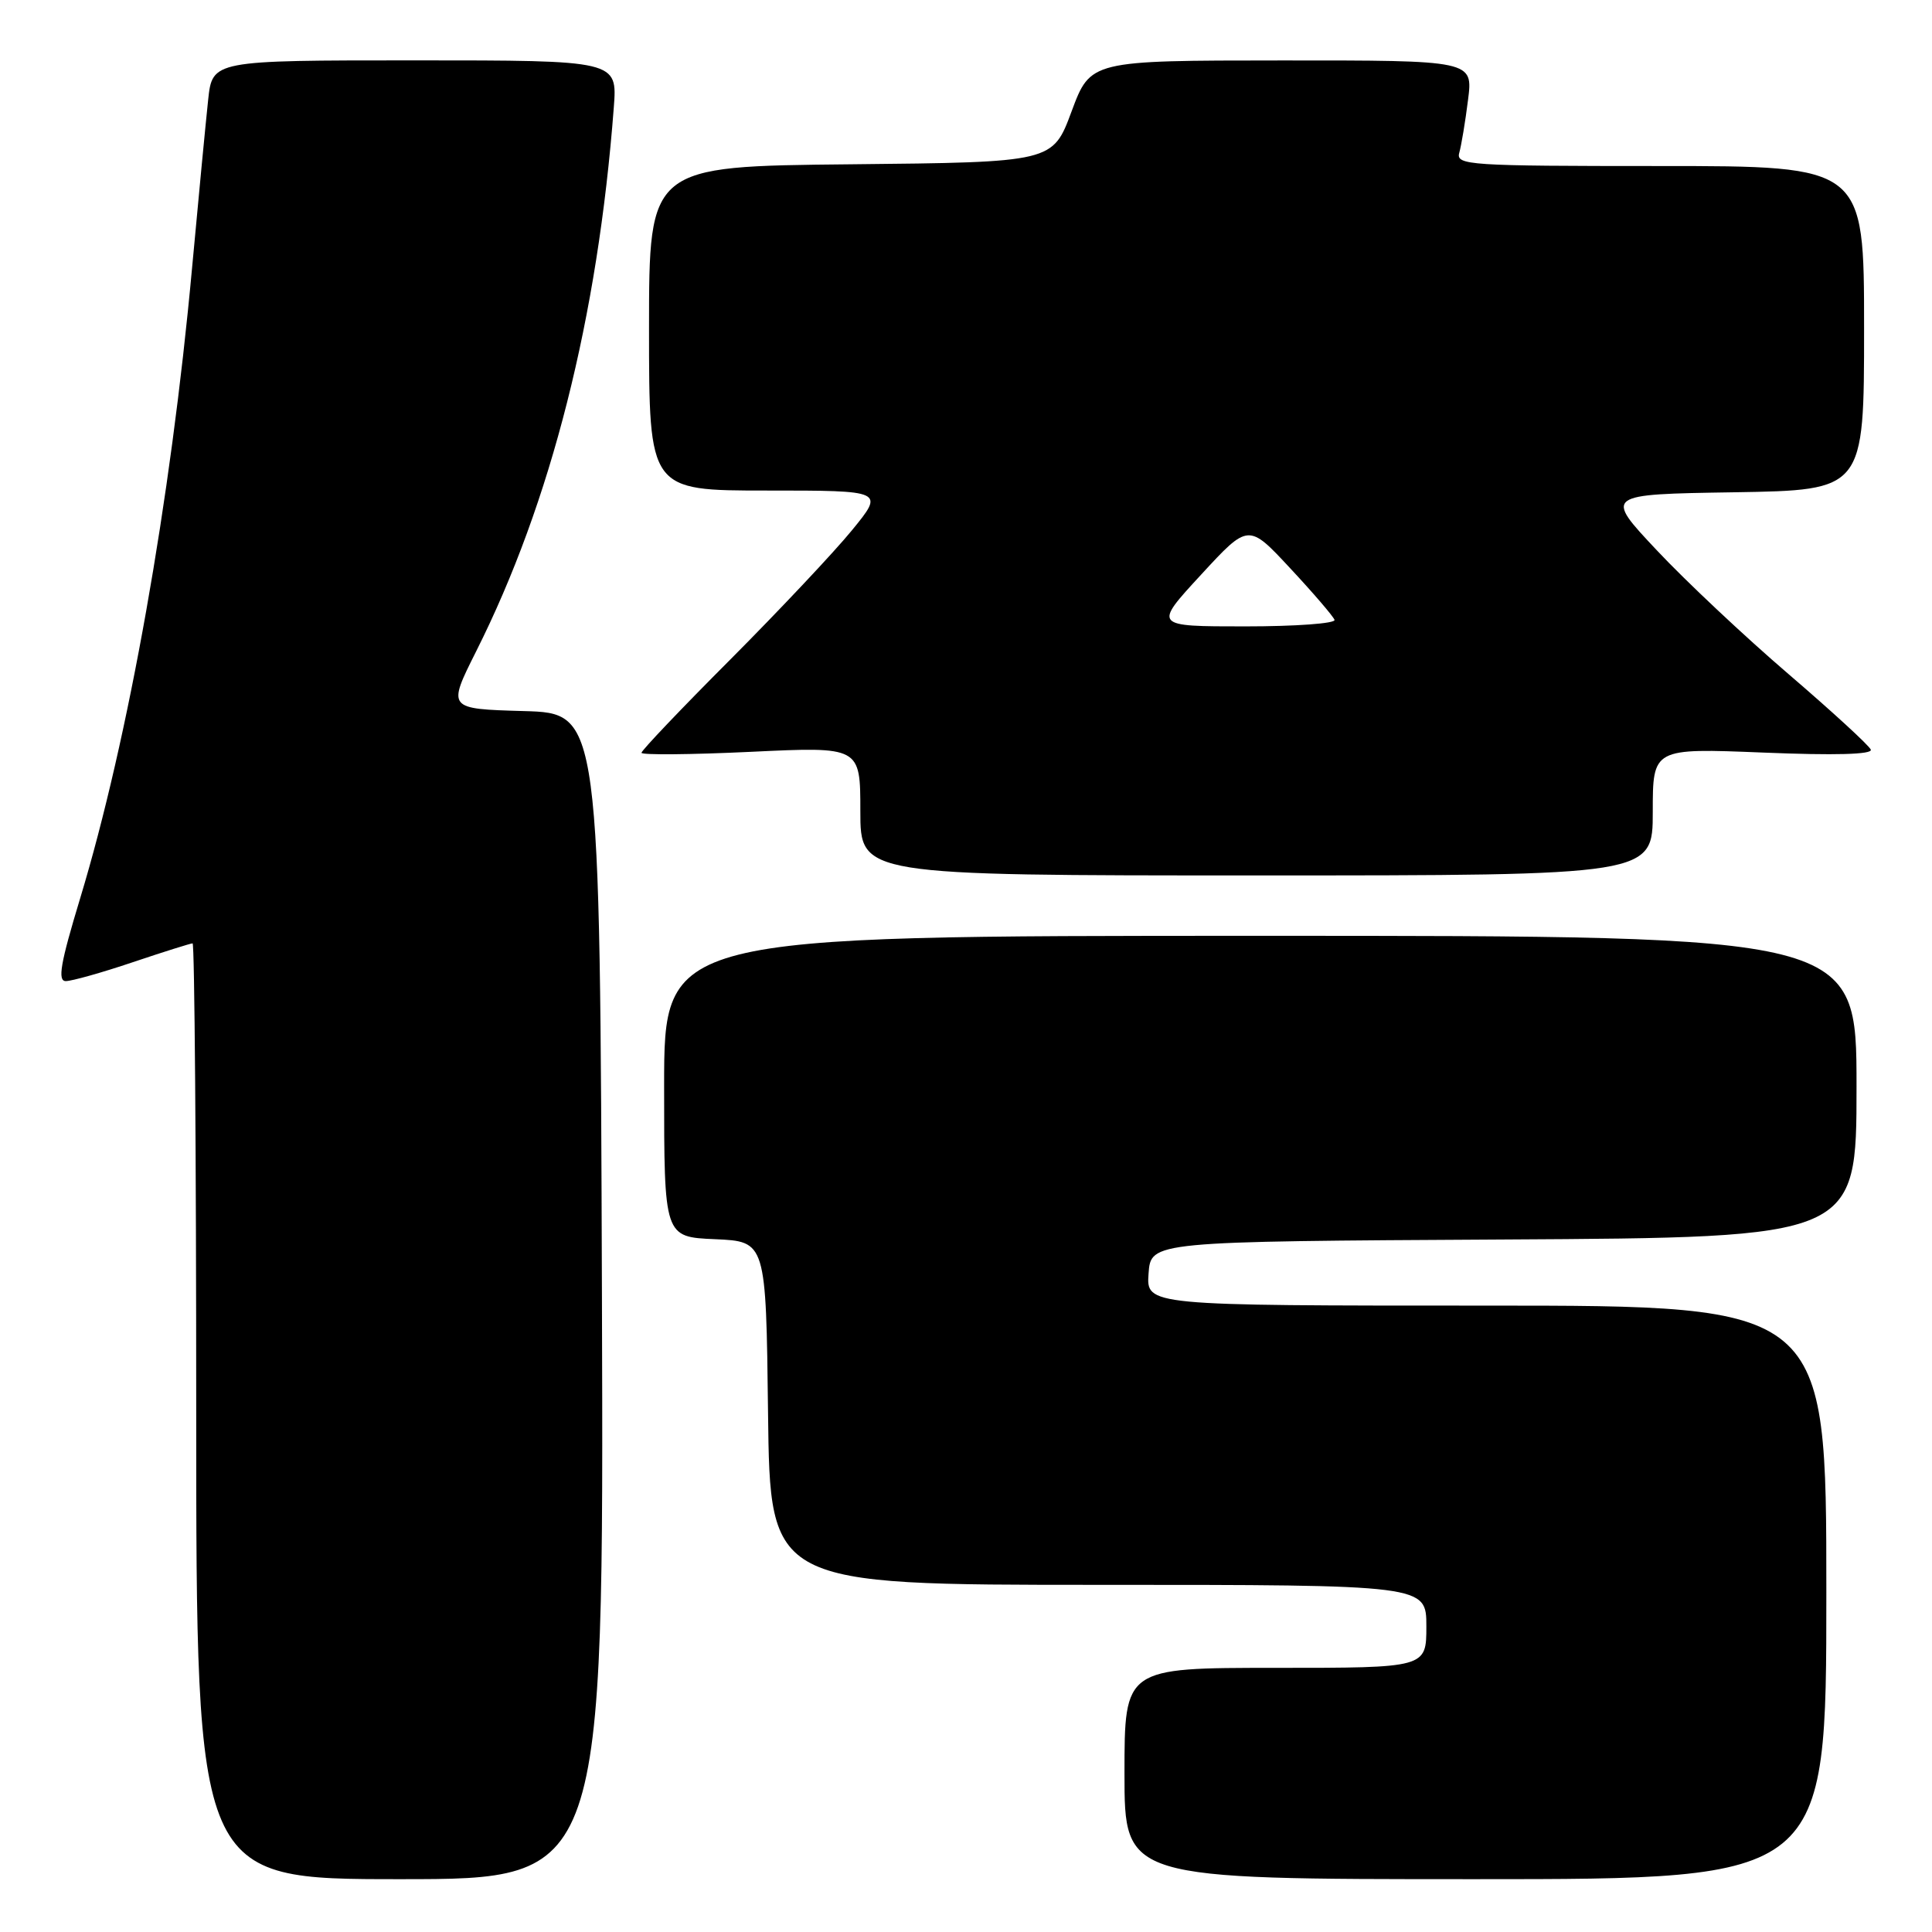 <?xml version="1.0" encoding="UTF-8" standalone="no"?>
<!DOCTYPE svg PUBLIC "-//W3C//DTD SVG 1.1//EN" "http://www.w3.org/Graphics/SVG/1.1/DTD/svg11.dtd" >
<svg xmlns="http://www.w3.org/2000/svg" xmlns:xlink="http://www.w3.org/1999/xlink" version="1.1" viewBox="0 0 256 256">
 <g >
 <path fill="currentColor"
d=" M 79.76 171.75 C 79.50 94.50 79.50 94.50 69.38 94.22 C 59.27 93.93 59.27 93.93 63.09 86.31 C 73.02 66.56 79.22 42.07 81.33 14.25 C 81.81 8.00 81.81 8.00 54.98 8.00 C 28.14 8.00 28.14 8.00 27.58 13.25 C 27.27 16.14 26.31 26.15 25.45 35.50 C 22.62 66.41 17.02 97.92 10.61 119.07 C 8.01 127.65 7.60 130.00 8.72 130.00 C 9.51 130.00 13.50 128.88 17.59 127.50 C 21.69 126.12 25.26 125.00 25.52 125.00 C 25.78 125.00 26.00 152.90 26.00 187.00 C 26.00 249.00 26.00 249.00 53.01 249.00 C 80.01 249.00 80.01 249.00 79.76 171.75 Z  M 242.00 211.00 C 242.00 173.00 242.00 173.00 196.94 173.00 C 151.89 173.00 151.89 173.00 152.19 168.75 C 152.50 164.50 152.50 164.50 199.25 164.24 C 246.00 163.98 246.00 163.98 246.00 143.99 C 246.00 124.00 246.00 124.00 167.00 124.00 C 88.00 124.00 88.00 124.00 88.00 143.95 C 88.00 163.91 88.00 163.91 94.75 164.20 C 101.50 164.50 101.50 164.50 101.77 187.25 C 102.04 210.00 102.04 210.00 145.52 210.00 C 189.00 210.00 189.00 210.00 189.00 215.50 C 189.00 221.00 189.00 221.00 169.00 221.00 C 149.00 221.00 149.00 221.00 149.00 235.00 C 149.00 249.00 149.00 249.00 195.50 249.00 C 242.00 249.00 242.00 249.00 242.00 211.00 Z  M 219.00 107.57 C 219.00 99.13 219.00 99.13 233.64 99.72 C 243.12 100.11 248.14 99.97 247.89 99.33 C 247.67 98.78 242.78 94.29 237.00 89.33 C 231.22 84.38 223.36 76.99 219.53 72.91 C 212.56 65.50 212.56 65.50 229.78 65.23 C 247.00 64.95 247.00 64.95 247.00 43.48 C 247.00 22.00 247.00 22.00 219.93 22.00 C 194.63 22.00 192.90 21.89 193.36 20.25 C 193.63 19.29 194.16 16.14 194.52 13.25 C 195.19 8.00 195.19 8.00 169.84 8.01 C 144.50 8.02 144.50 8.02 141.99 14.76 C 139.49 21.50 139.49 21.50 112.74 21.77 C 86.00 22.03 86.00 22.03 86.00 43.52 C 86.00 65.00 86.00 65.00 101.59 65.00 C 117.19 65.00 117.19 65.00 112.90 70.25 C 110.54 73.14 103.30 80.83 96.81 87.35 C 90.31 93.86 85.00 99.44 85.00 99.75 C 85.00 100.05 91.53 100.00 99.50 99.62 C 114.00 98.93 114.00 98.93 114.00 107.47 C 114.00 116.00 114.00 116.00 166.50 116.00 C 219.00 116.00 219.00 116.00 219.00 107.57 Z  M 159.13 76.17 C 165.42 69.34 165.42 69.34 170.96 75.30 C 174.01 78.57 176.65 81.65 176.83 82.13 C 177.02 82.61 171.69 83.00 165.00 83.00 C 152.83 83.00 152.83 83.00 159.13 76.17 Z "/>
</g>
</svg>